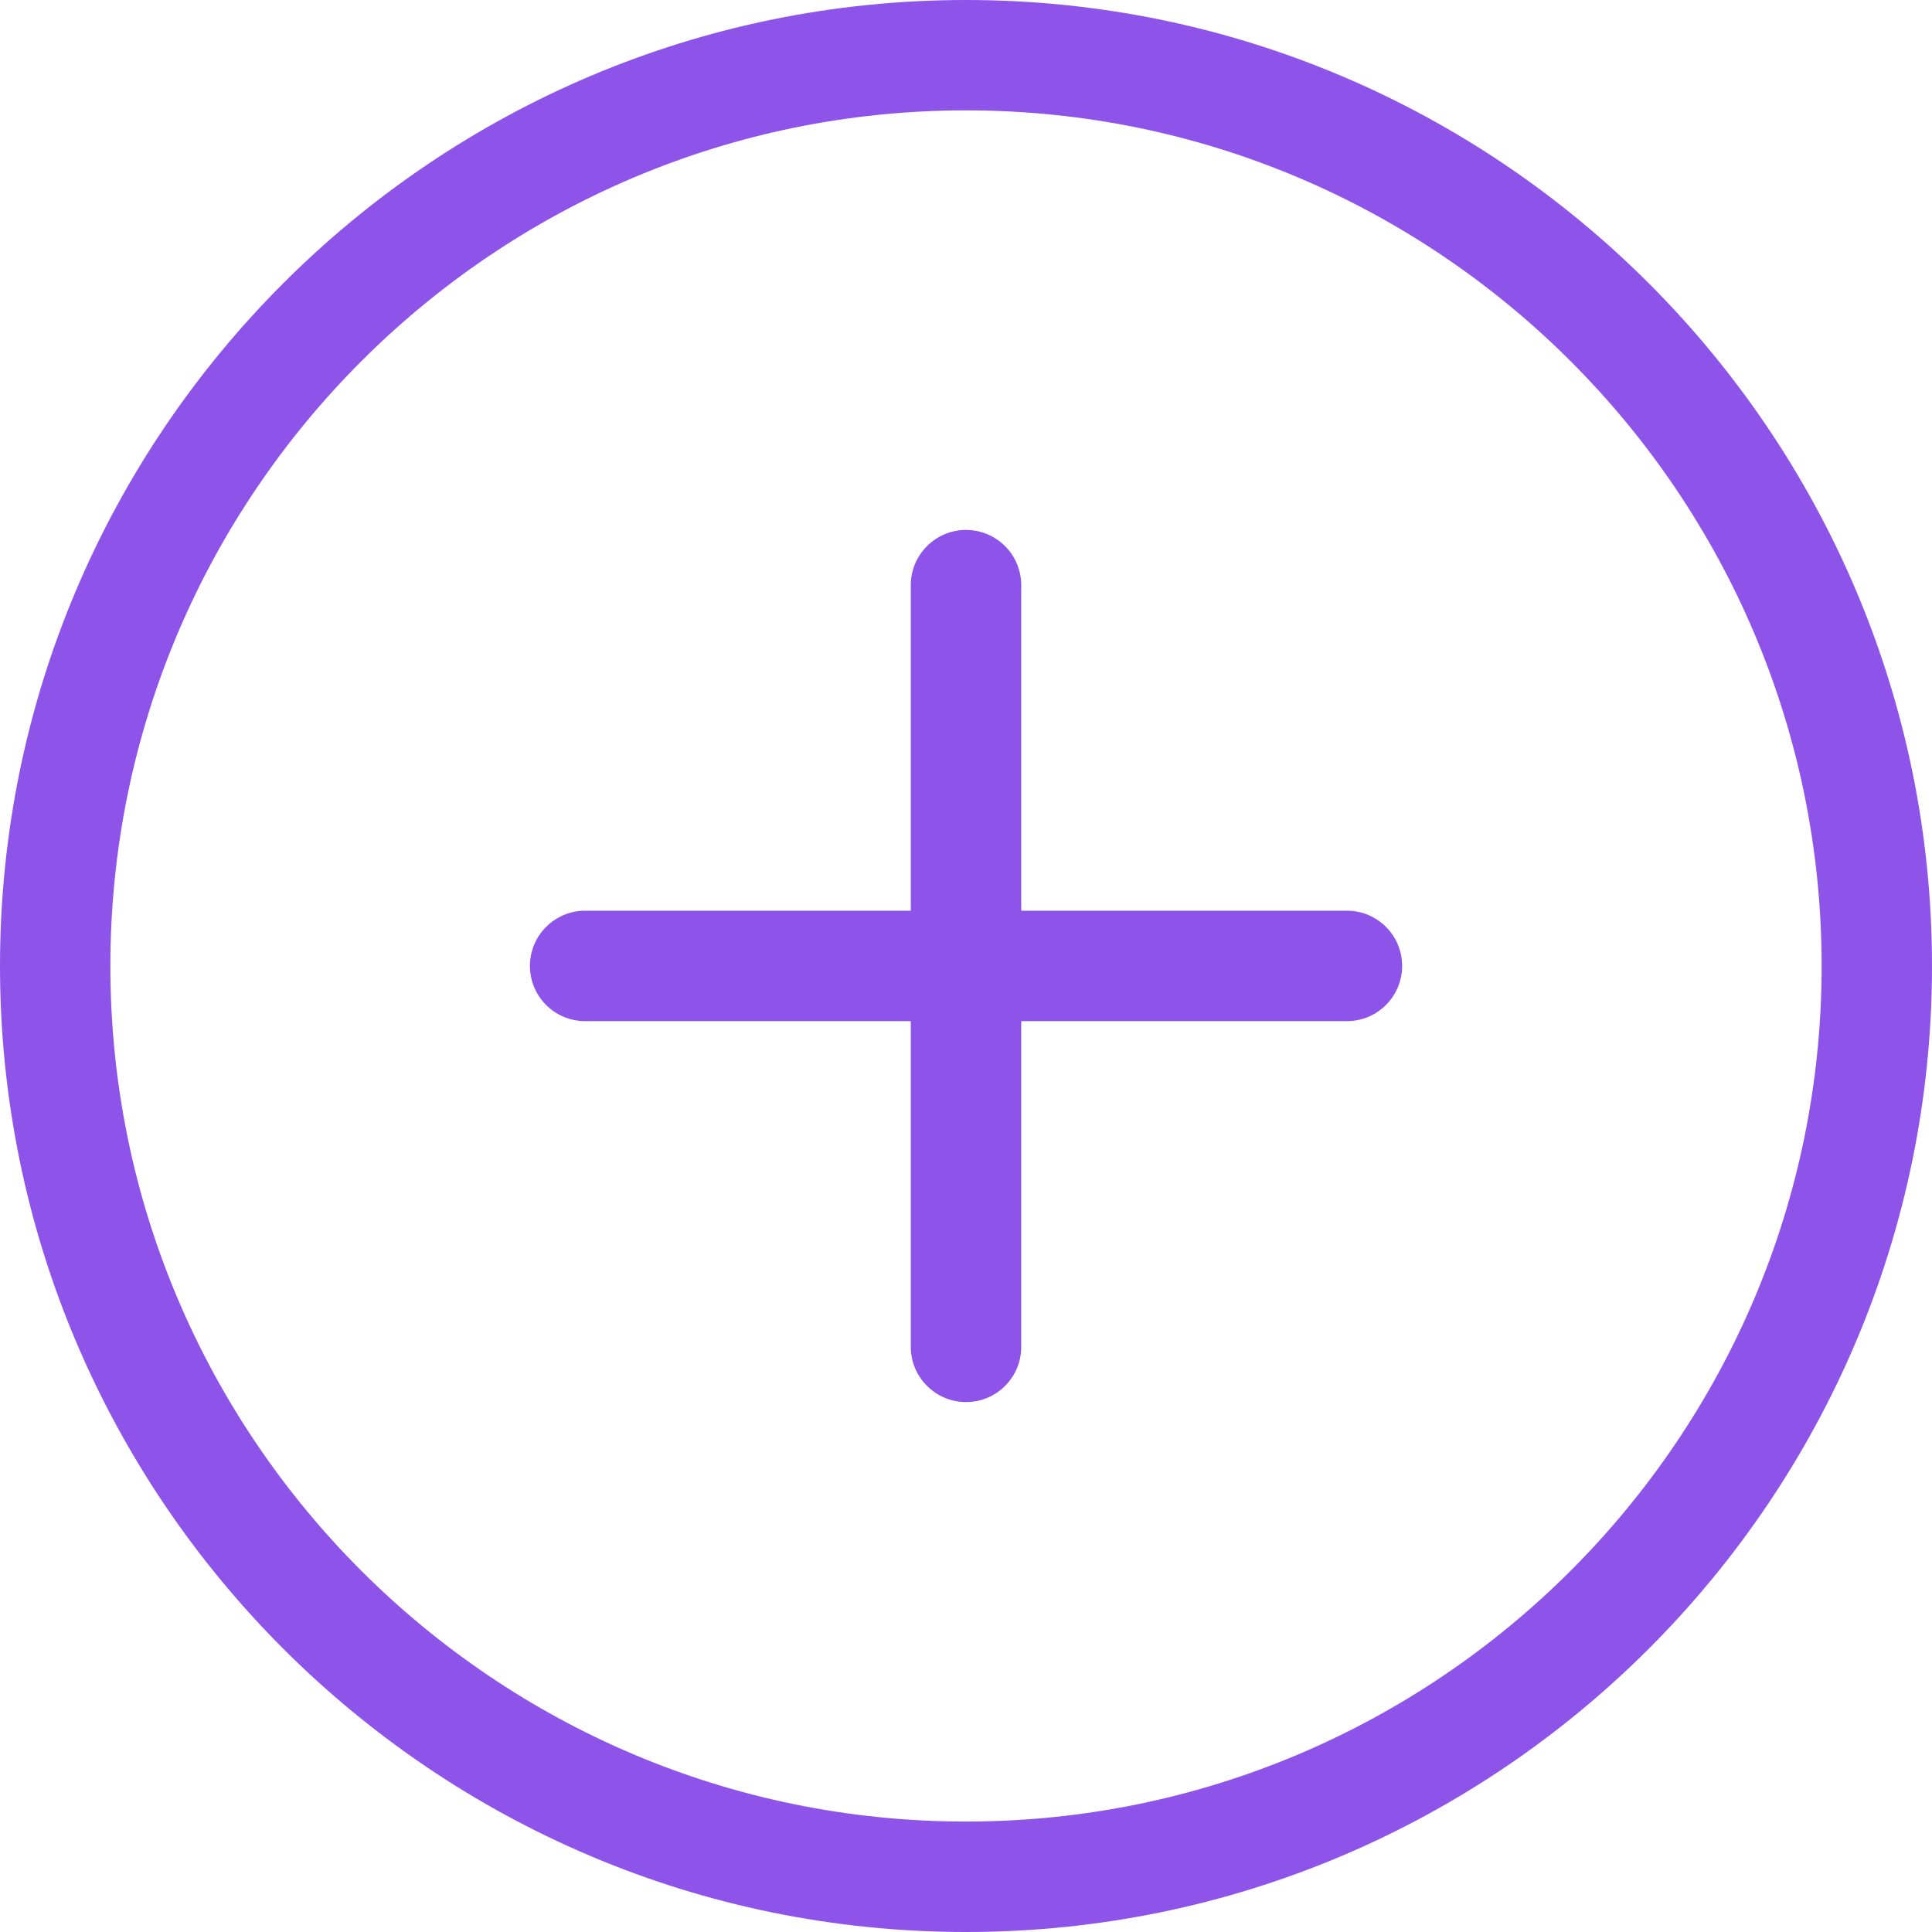 <?xml version="1.0" encoding="utf-8"?>
<!-- Generator: Adobe Illustrator 16.0.0, SVG Export Plug-In . SVG Version: 6.00 Build 0)  -->
<!DOCTYPE svg PUBLIC "-//W3C//DTD SVG 1.1//EN" "http://www.w3.org/Graphics/SVG/1.1/DTD/svg11.dtd">
<svg version="1.1" id="Layer_1" xmlns="http://www.w3.org/2000/svg" xmlns:xlink="http://www.w3.org/1999/xlink" x="0px" y="0px"
	 width="24px" height="24px" viewBox="0 0.063 24 24" enable-background="new 0 0.063 24 24" xml:space="preserve">
<path fill="#8E54E9" d="M12,24.063c-6.617,0-12-5.384-12-12s5.383-12,12-12s12,5.383,12,12C24.001,18.68,18.617,24.063,12,24.063z
	 M12,1.434c-5.861,0-10.629,4.769-10.629,10.629c0,5.861,4.768,10.628,10.629,10.628c5.86,0,10.629-4.768,10.629-10.628
	C22.629,6.203,17.86,1.434,12,1.434z"/>
<path fill="#8E54E9" d="M16.731,12.748H7.269c-0.379,0-0.686-0.306-0.686-0.686c0-0.378,0.307-0.686,0.686-0.686h9.463
	c0.379,0,0.686,0.308,0.686,0.686C17.417,12.442,17.111,12.748,16.731,12.748z"/>
<path fill="#8E54E9" d="M12,17.48c-0.378,0-0.686-0.308-0.686-0.686V7.332c0-0.378,0.308-0.686,0.686-0.686
	c0.379,0,0.686,0.308,0.686,0.686v9.463C12.686,17.174,12.379,17.48,12,17.48z"/>
</svg>
